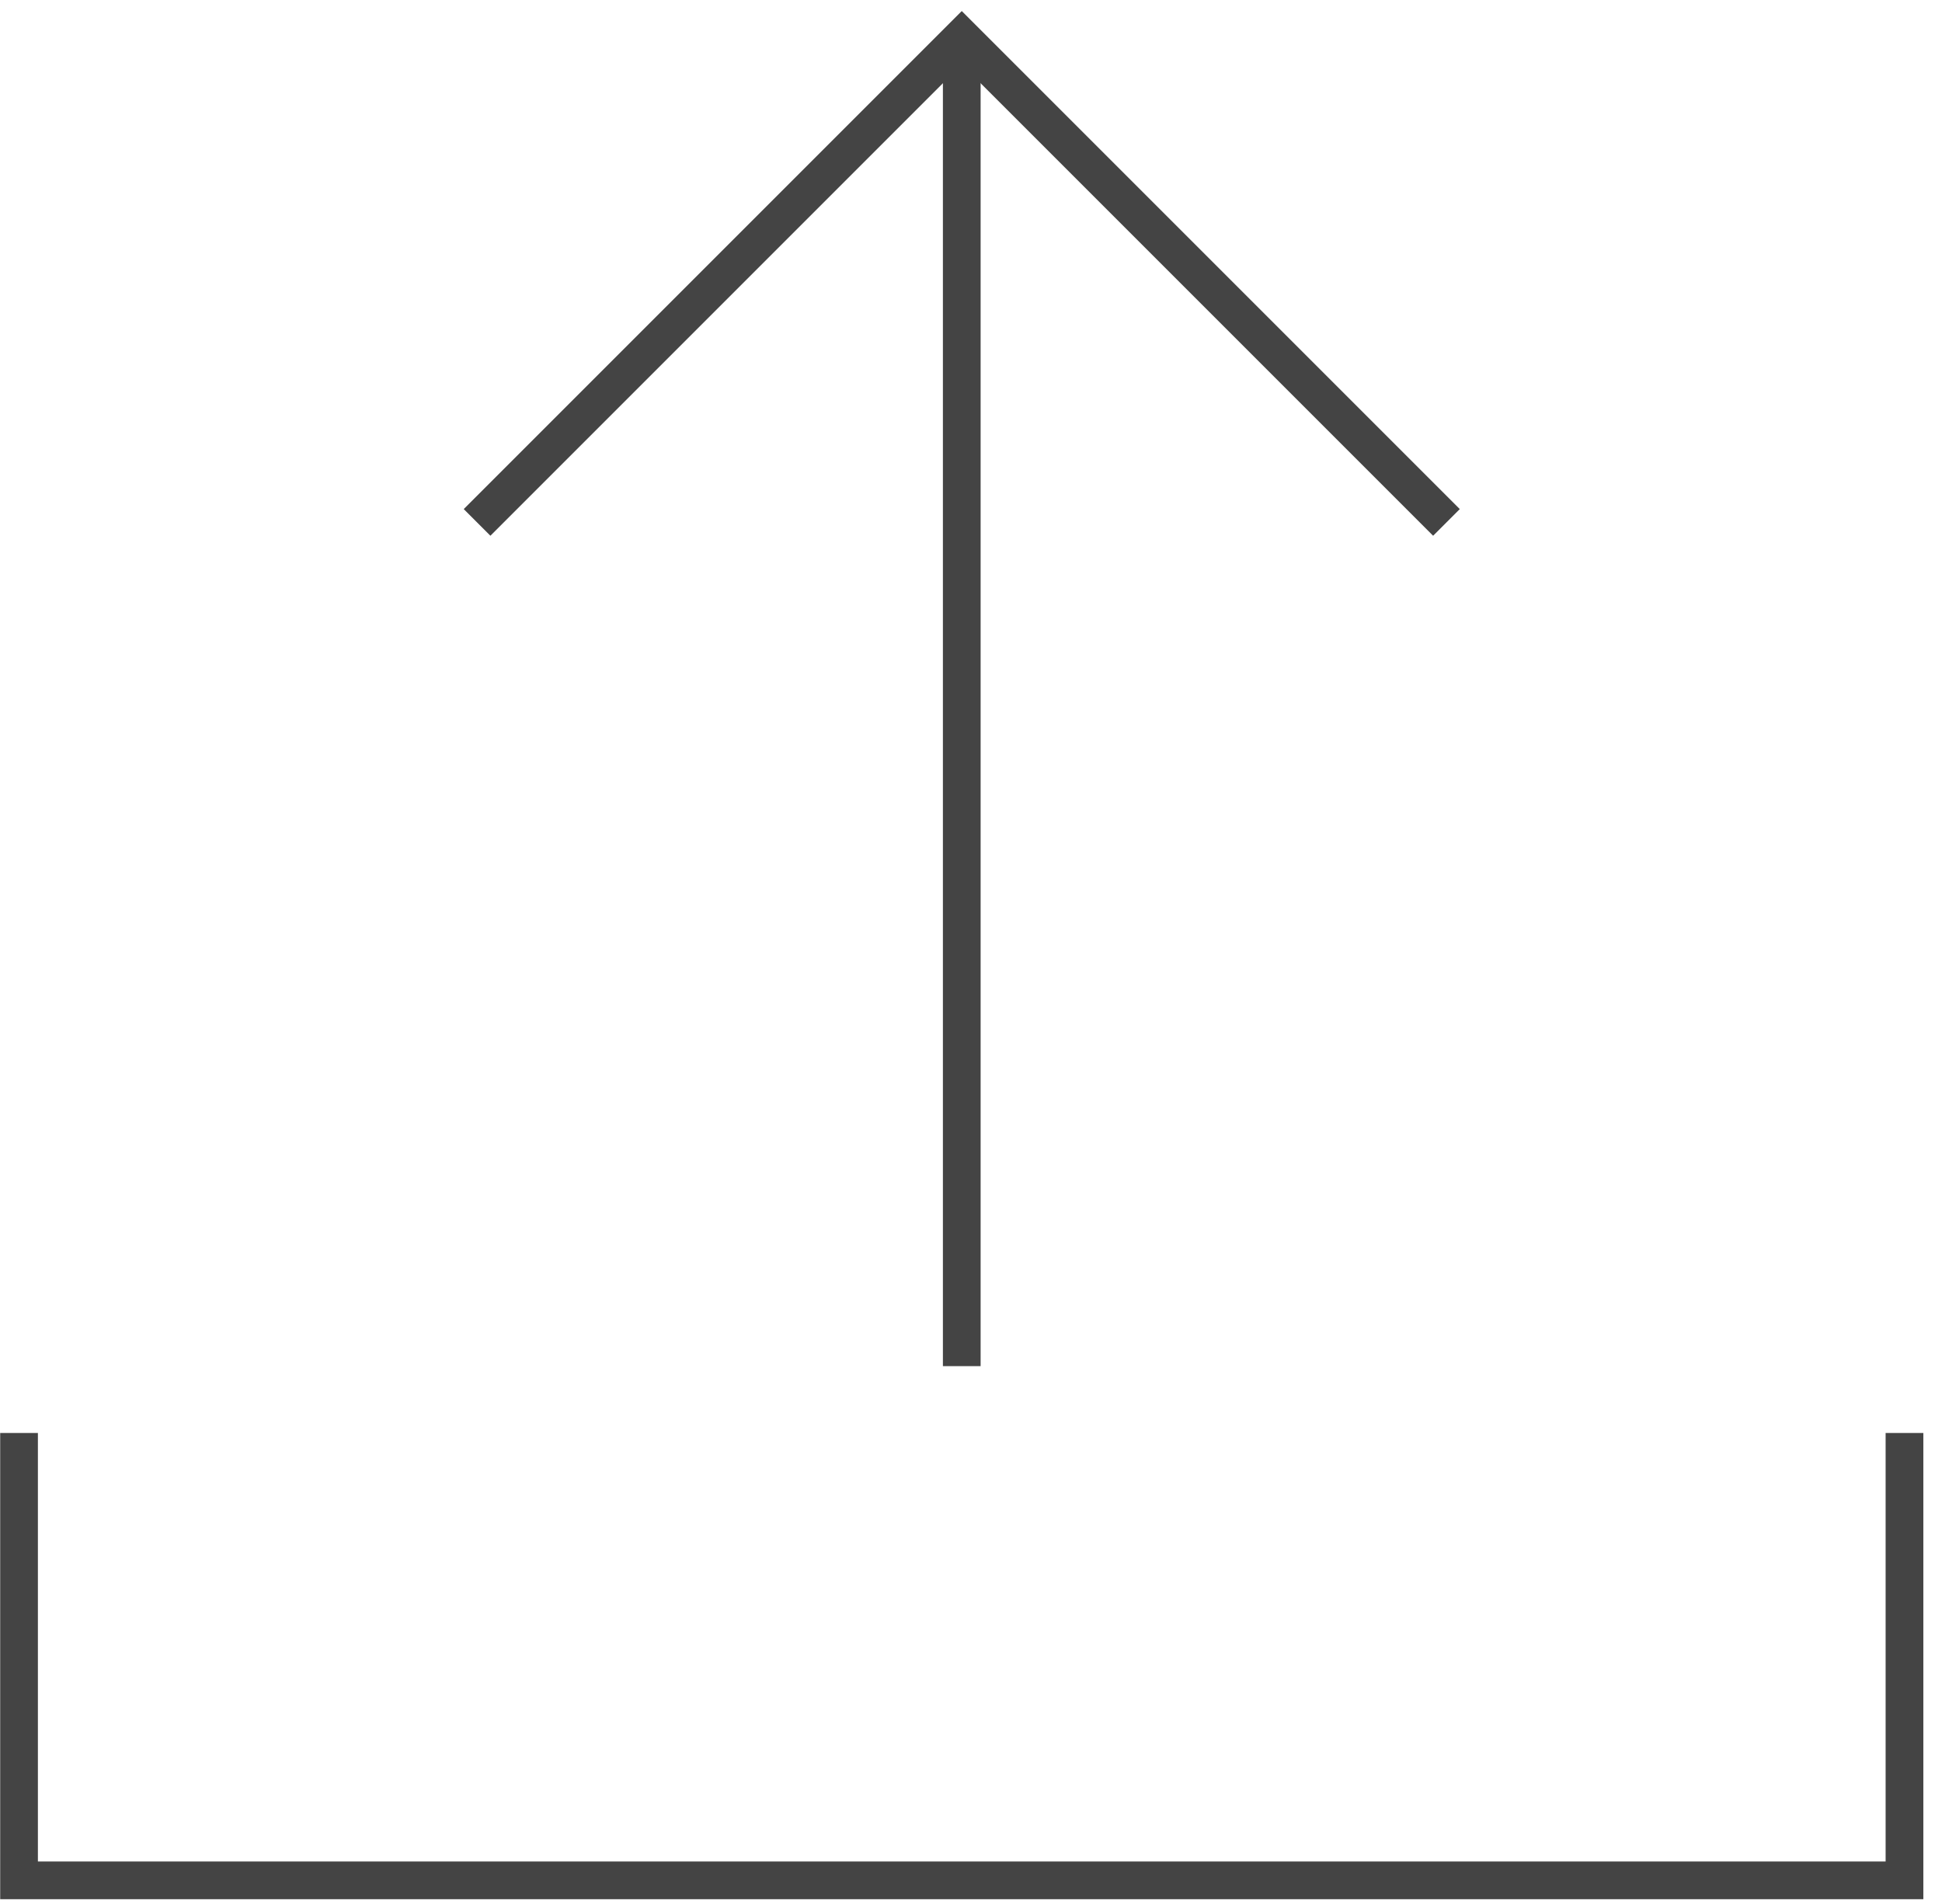 <svg width="103" height="101" viewBox="0 0 103 101" version="1.1" xmlns="http://www.w3.org/2000/svg" xmlns:xlink="http://www.w3.org/1999/xlink">
<title>Group 3</title>
<desc>Created using Figma</desc>
<g id="Canvas" transform="translate(-2884 -1629)">
<g id="Group 3">
<g id="square-upload">
<g id="Group">
<g id="Vector">
<use xlink:href="#path0_stroke" transform="translate(2935.01 1631)" fill="#444444"/>
</g>
<g id="Vector">
<use xlink:href="#path1_stroke" transform="translate(2910.01 1631)" fill="#444444"/>
</g>
<g id="Vector">
<use xlink:href="#path2_stroke" transform="translate(2885.01 1706)" fill="#444444"/>
</g>
</g>
</g>
</g>
</g>
<defs>
<path id="path0_stroke" d="M 1 70.455L 1 0L -1 0L -1 70.455L 1 70.455Z"/>
<path id="path1_stroke" d="M 49.293 25.707L 50 26.414L 51.414 25L 50.707 24.293L 49.293 25.707ZM 25 0L 25.707 -0.707L 25 -1.414L 24.293 -0.707L 25 0ZM -0.707 24.293L -1.414 25L 0 26.414L 0.707 25.707L -0.707 24.293ZM 50.707 24.293L 25.707 -0.707L 24.293 0.707L 49.293 25.707L 50.707 24.293ZM 24.293 -0.707L -0.707 24.293L 0.707 25.707L 25.707 0.707L 24.293 -0.707Z"/>
<path id="path2_stroke" d="M 1 0L 1 -1L -1 -1L -1 0L 1 0ZM 0 22.727L -1 22.727L -1 23.727L 0 23.727L 0 22.727ZM 100 22.727L 100 23.727L 101 23.727L 101 22.727L 100 22.727ZM 101 0L 101 -1L 99 -1L 99 0L 101 0ZM -1 0L -1 22.727L 1 22.727L 1 0L -1 0ZM 0 23.727L 100 23.727L 100 21.727L 0 21.727L 0 23.727ZM 101 22.727L 101 0L 99 0L 99 22.727L 101 22.727Z"/>
</defs>
</svg>
